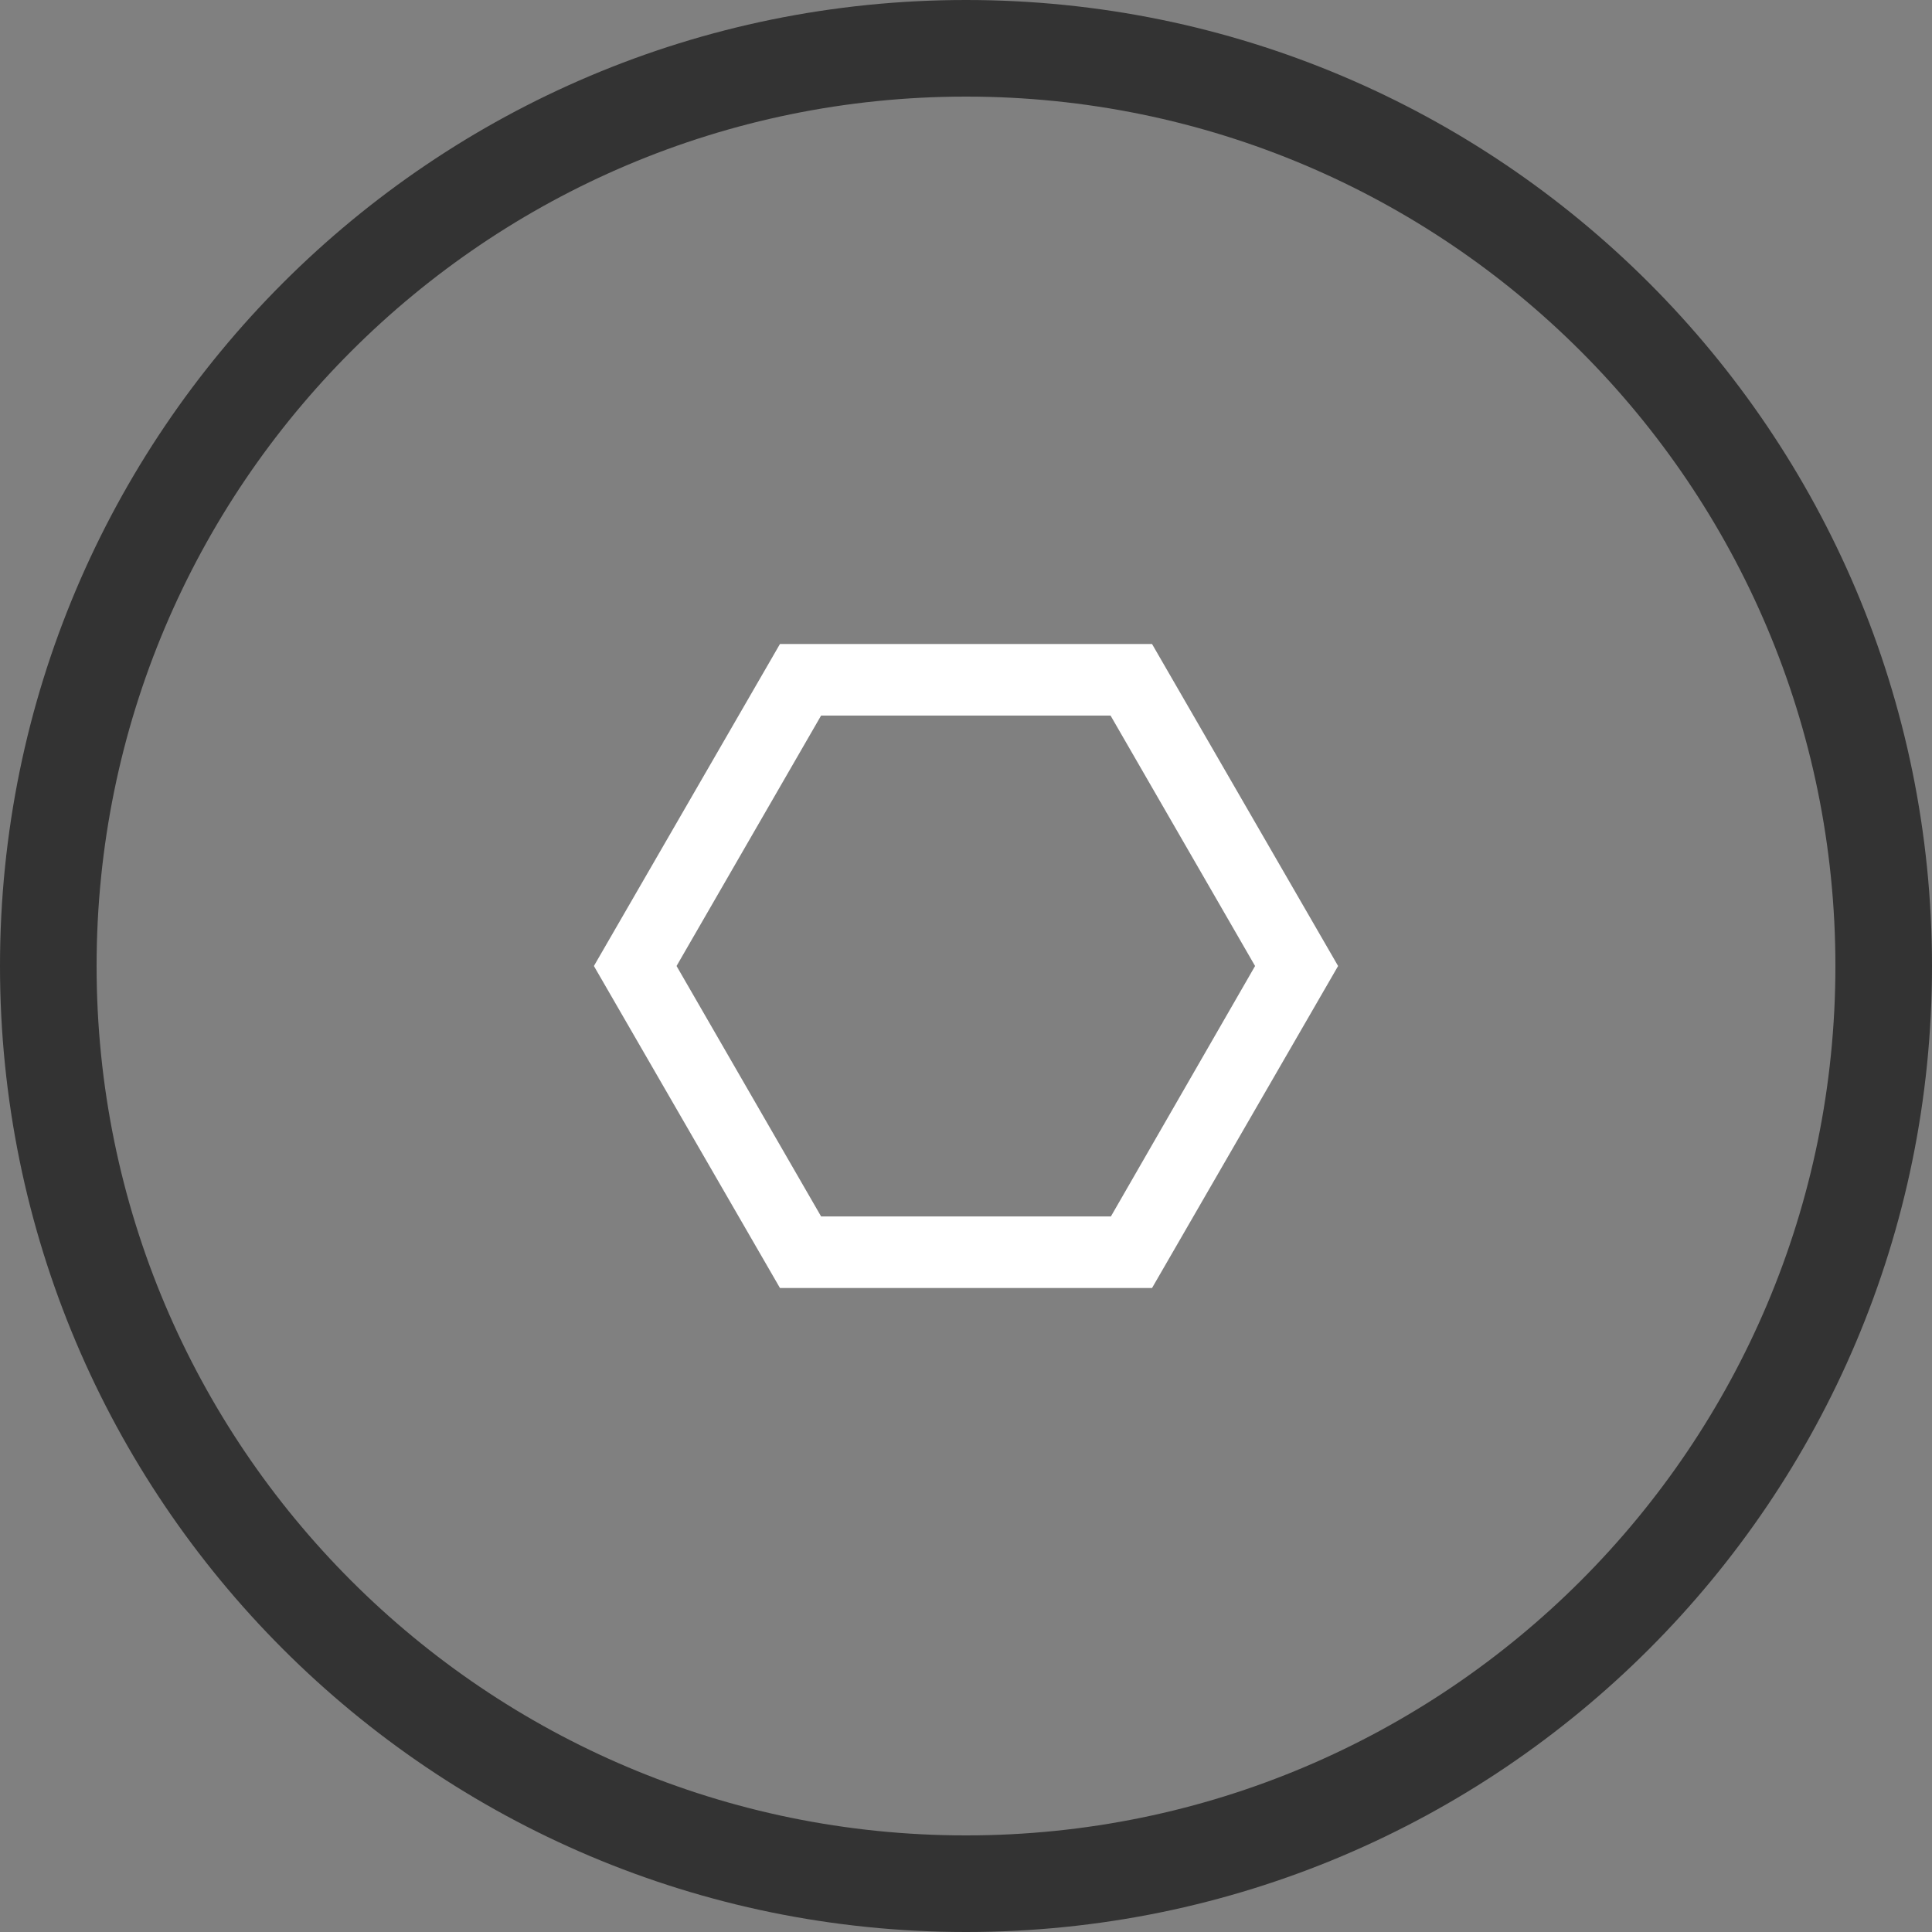 <svg width="72" height="72" viewBox="0 0 72 72" fill="none" xmlns="http://www.w3.org/2000/svg">
<rect x="0" y="0" width="72" height="72" fill="#808080" stroke="none"/>
<path d="M42.933 24H29.067L22.133 36L29.067 48H42.933L49.867 36L42.933 24ZM41.4 45.333H30.6L25.213 36L30.6 26.667H41.387L46.773 36L41.4 45.333Z" fill="white"/>
<path d="M72 36C72 55.882 55.882 72 36 72C16.118 72 0 55.882 0 36C0 16.118 16.118 0 36 0C55.882 0 72 16.118 72 36ZM3.6 36C3.6 53.894 18.106 68.4 36 68.4C53.894 68.4 68.4 53.894 68.4 36C68.4 18.106 53.894 3.6 36 3.6C18.106 3.6 3.6 18.106 3.6 36Z" fill="#333333"/>
</svg>
